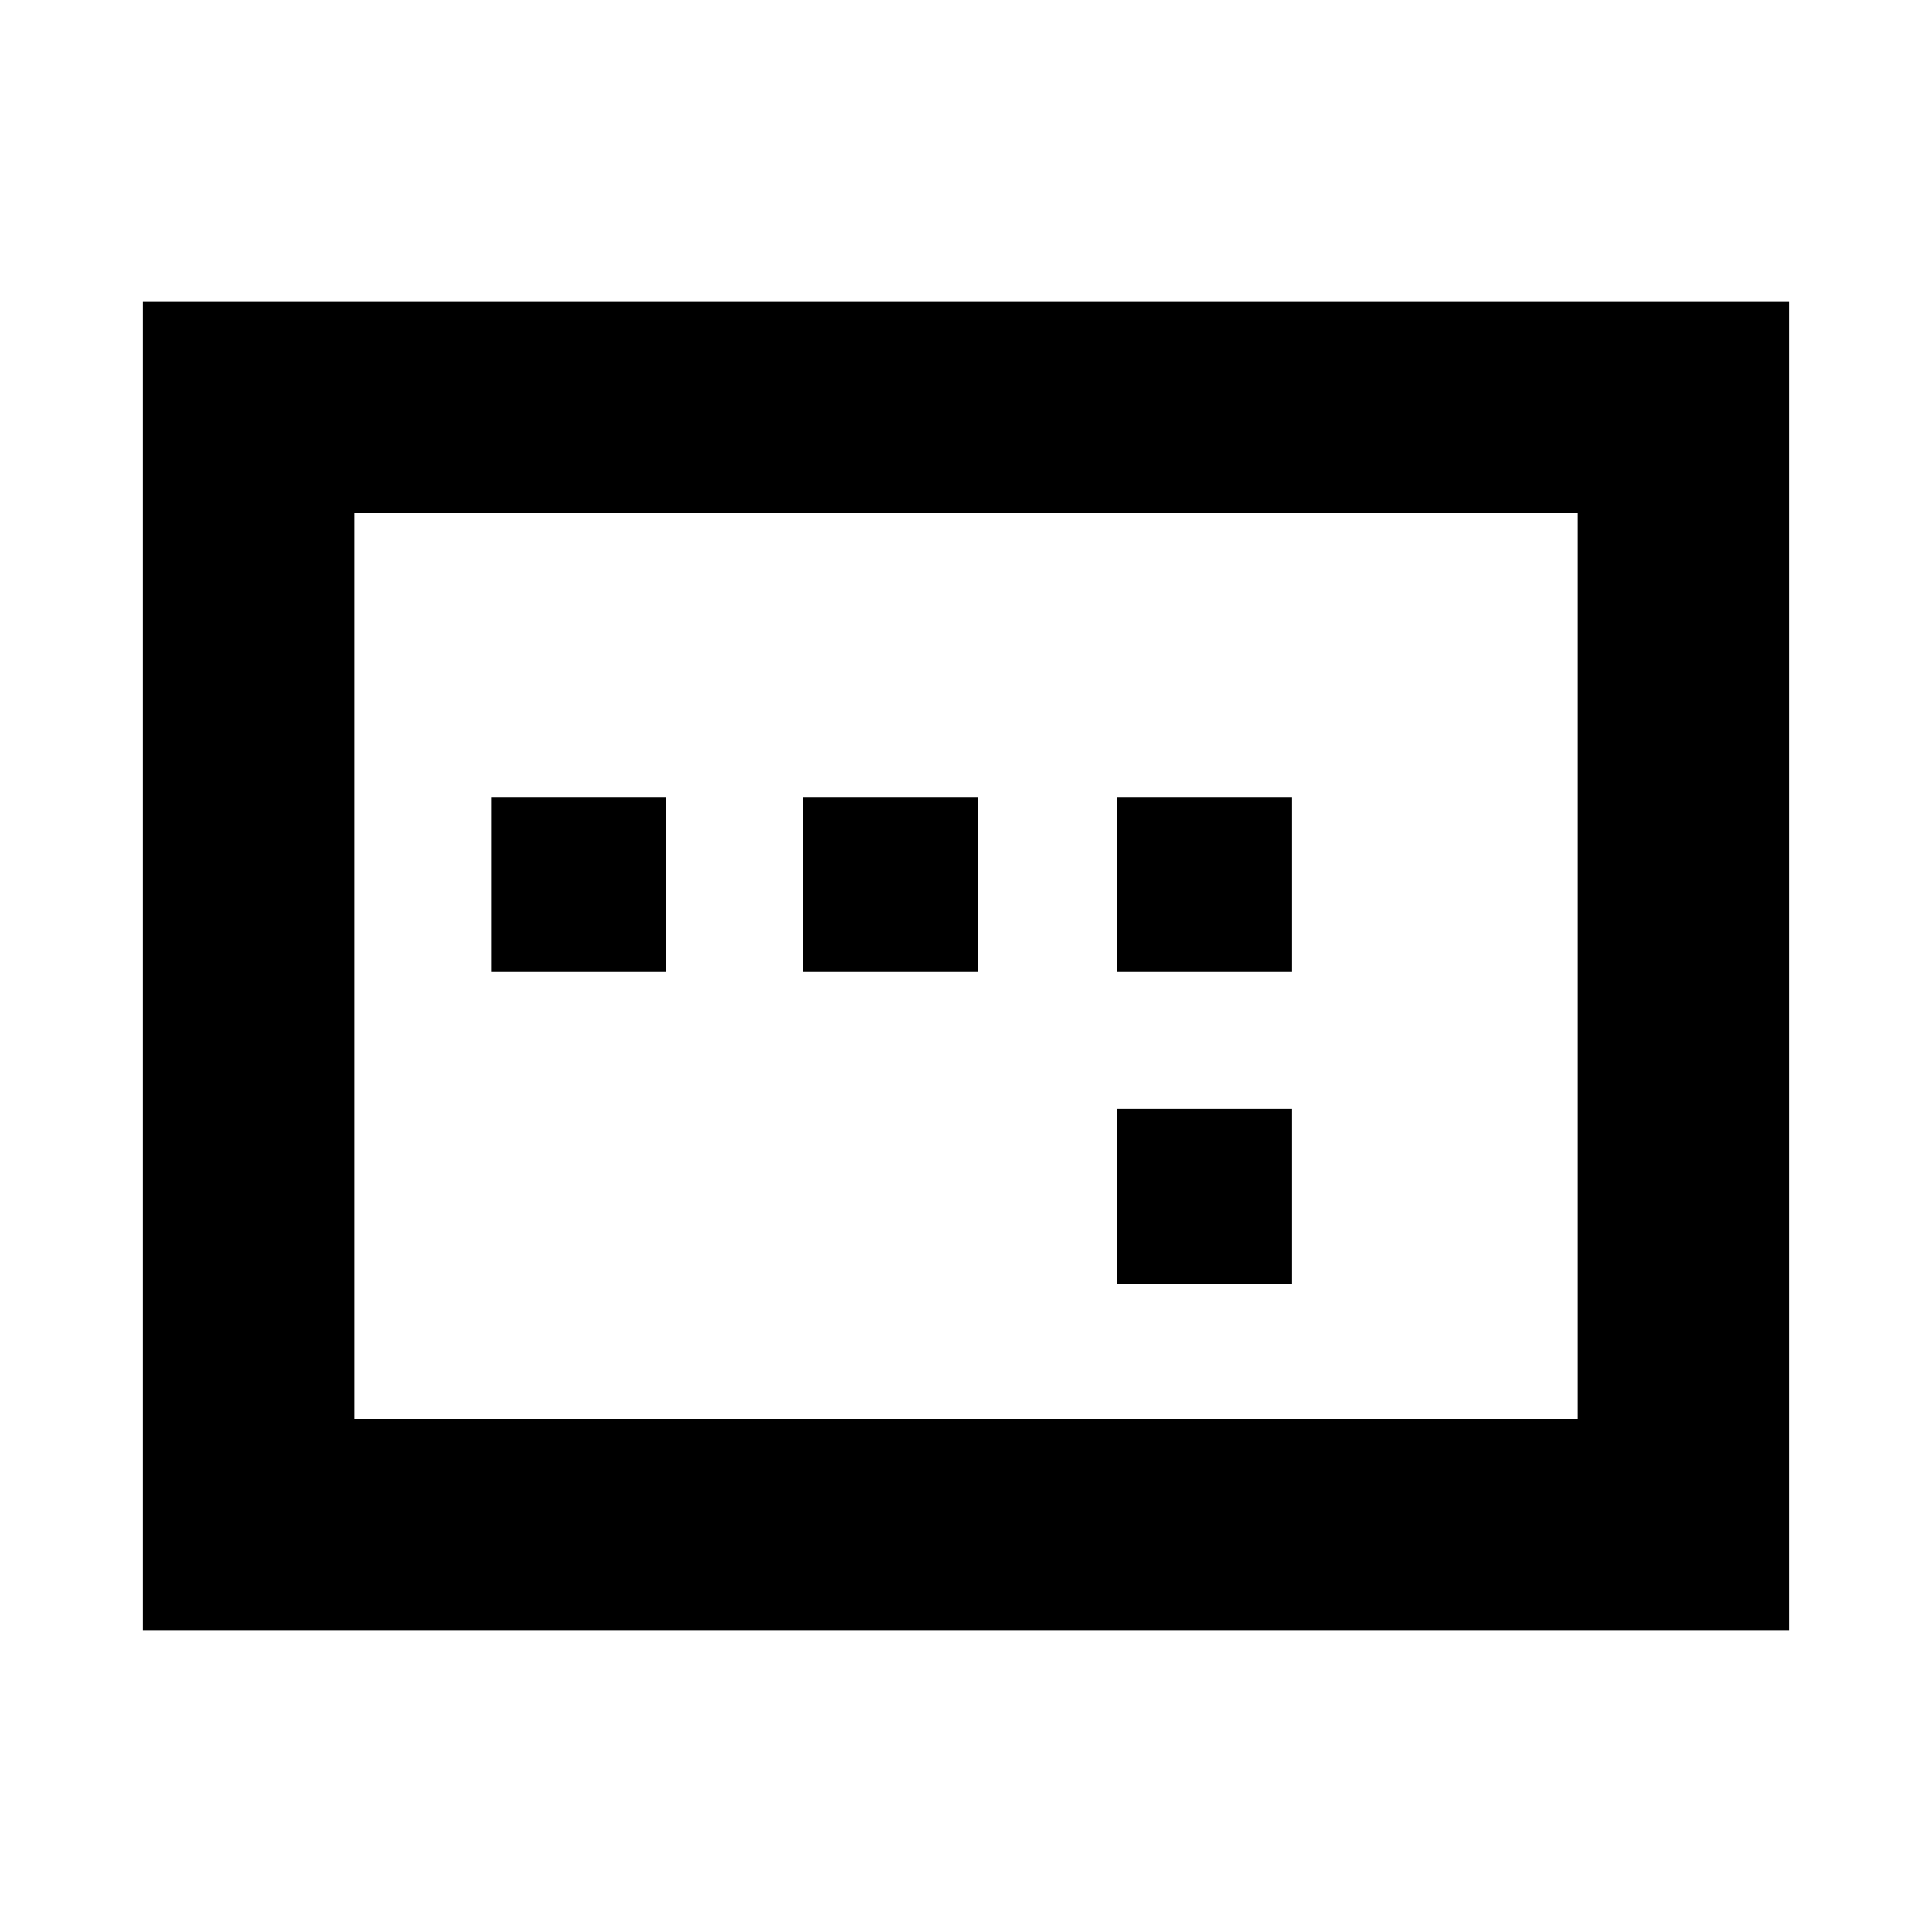 <svg xmlns="http://www.w3.org/2000/svg" height="20" width="20"><path d="M11.562 10.062h1.813V8.25h-1.813Zm0 3.23h1.813v-1.813h-1.813Zm-6.479-3.23h1.813V8.25H5.083Zm3.229 0h1.813V8.25H8.312Zm-6.833 6.813V3.125h17.042v13.75Zm2.188-2.187h12.666V5.312H3.667Zm0 0V5.312v9.376Z"/></svg>